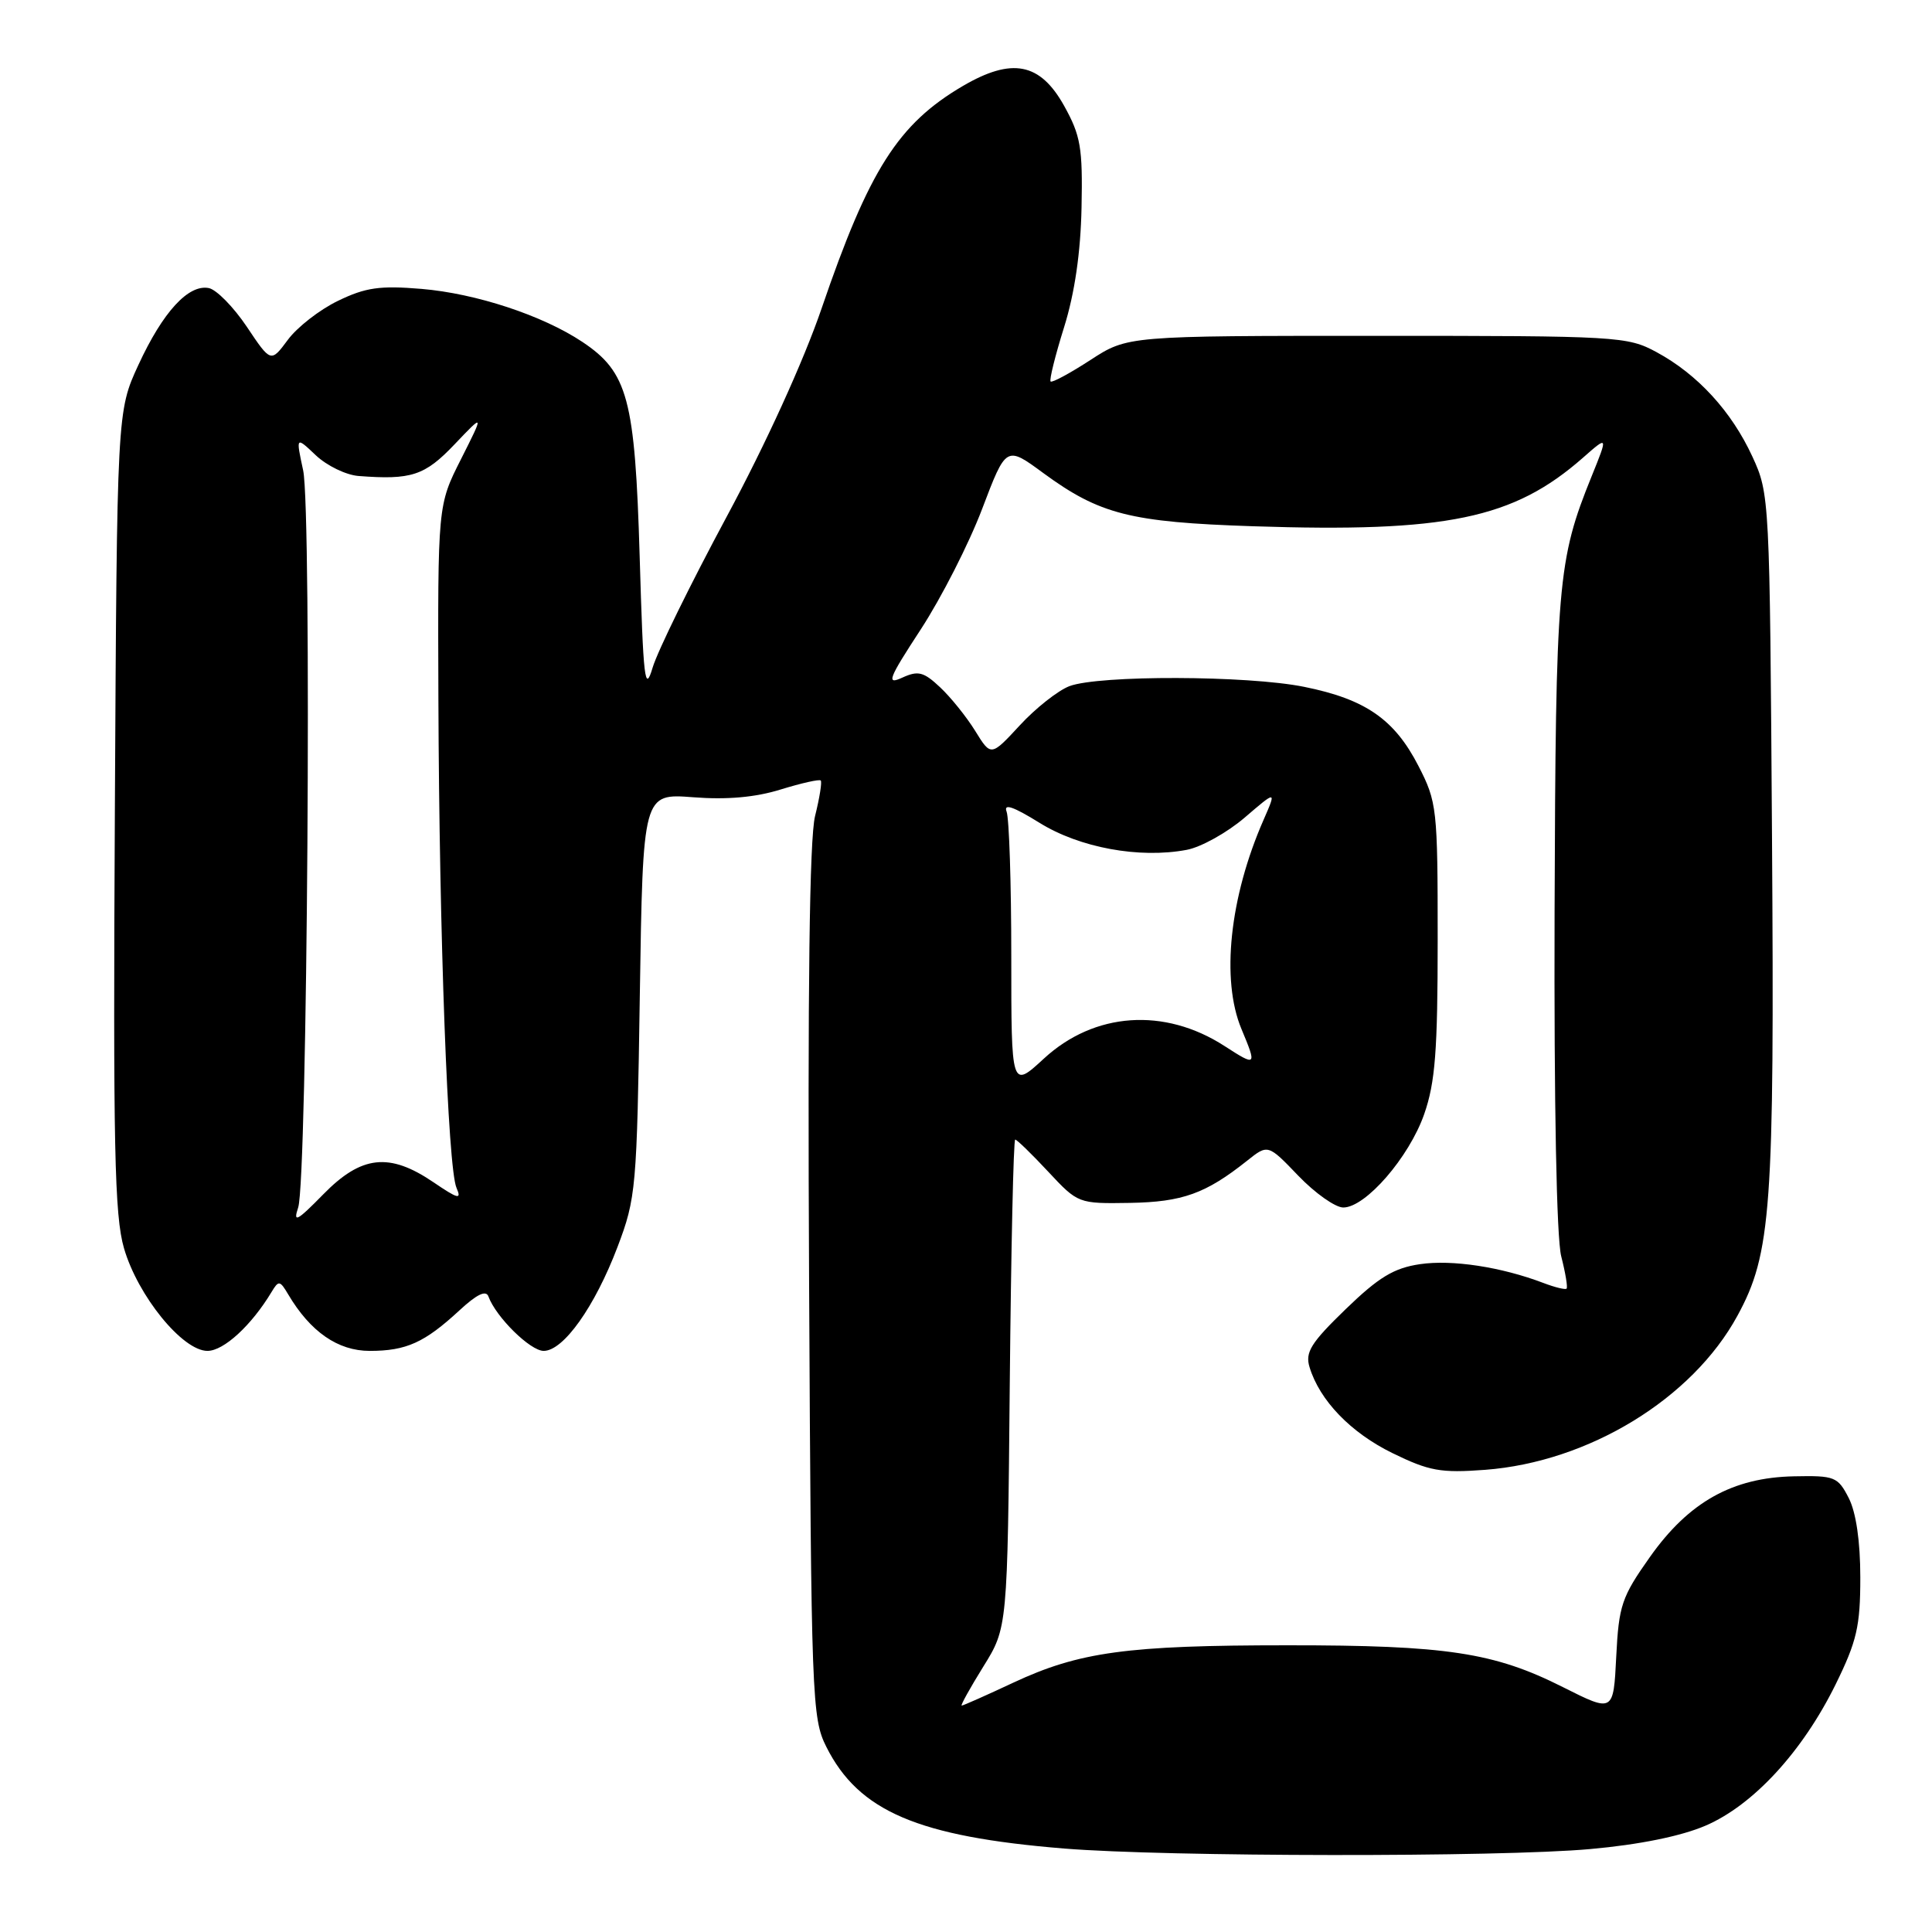 <?xml version="1.0" encoding="UTF-8" standalone="no"?>
<!DOCTYPE svg PUBLIC "-//W3C//DTD SVG 1.1//EN" "http://www.w3.org/Graphics/SVG/1.1/DTD/svg11.dtd" >
<svg xmlns="http://www.w3.org/2000/svg" xmlns:xlink="http://www.w3.org/1999/xlink" version="1.1" viewBox="0 0 256 256">
 <g >
 <path fill="currentColor"
d=" M 210.71 245.01 C 217.21 244.43 222.76 243.30 225.99 241.91 C 232.32 239.19 238.84 232.10 243.23 223.19 C 246.04 217.47 246.50 215.50 246.50 209.02 C 246.50 204.23 245.94 200.41 244.97 198.50 C 243.52 195.67 243.11 195.51 237.71 195.62 C 229.56 195.78 223.78 199.02 218.63 206.30 C 214.88 211.60 214.50 212.72 214.16 219.50 C 213.79 226.92 213.79 226.92 207.09 223.55 C 197.98 218.96 191.67 218.00 170.57 218.01 C 149.32 218.01 143.00 218.88 134.25 222.97 C 130.69 224.64 127.62 226.00 127.43 226.00 C 127.24 226.00 128.53 223.68 130.29 220.84 C 133.50 215.68 133.50 215.68 133.80 183.34 C 133.97 165.55 134.29 151.00 134.52 151.00 C 134.74 151.00 136.71 152.91 138.89 155.25 C 142.84 159.48 142.88 159.50 149.72 159.39 C 156.69 159.27 159.77 158.16 165.25 153.80 C 168.01 151.60 168.01 151.60 172.04 155.80 C 174.26 158.11 176.94 160.00 177.99 160.00 C 180.95 160.00 186.71 153.35 188.71 147.64 C 190.18 143.43 190.50 139.24 190.50 124.47 C 190.50 107.10 190.41 106.27 187.94 101.47 C 184.76 95.30 180.93 92.65 172.81 91.01 C 165.31 89.49 145.61 89.44 141.70 90.92 C 140.19 91.50 137.23 93.83 135.13 96.11 C 131.31 100.24 131.31 100.24 129.22 96.85 C 128.07 94.99 125.98 92.39 124.57 91.07 C 122.39 89.02 121.66 88.83 119.56 89.79 C 117.40 90.78 117.69 90.00 122.03 83.36 C 124.74 79.20 128.39 72.04 130.14 67.43 C 133.32 59.06 133.32 59.06 138.24 62.68 C 145.72 68.16 149.76 69.19 166.00 69.73 C 191.67 70.58 200.53 68.75 209.74 60.66 C 213.08 57.72 213.08 57.72 210.90 63.11 C 206.38 74.28 206.14 77.17 205.99 120.85 C 205.91 146.29 206.25 164.05 206.87 166.47 C 207.43 168.66 207.75 170.58 207.58 170.75 C 207.42 170.92 206.03 170.58 204.51 170.00 C 198.91 167.87 192.39 166.88 188.15 167.51 C 184.69 168.02 182.68 169.24 178.30 173.48 C 173.70 177.93 172.92 179.19 173.52 181.15 C 174.86 185.57 178.99 189.85 184.52 192.55 C 189.37 194.92 190.90 195.20 196.78 194.76 C 210.51 193.72 224.23 185.35 230.22 174.34 C 234.71 166.10 235.13 160.20 234.80 111.00 C 234.50 65.94 234.48 65.45 232.20 60.50 C 229.44 54.51 224.94 49.60 219.50 46.66 C 215.63 44.57 214.43 44.50 182.45 44.50 C 149.41 44.50 149.41 44.50 144.49 47.70 C 141.78 49.46 139.41 50.74 139.21 50.55 C 139.02 50.35 139.82 47.11 141.00 43.35 C 142.41 38.83 143.19 33.44 143.31 27.50 C 143.47 19.56 143.20 17.97 140.99 14.00 C 137.81 8.31 134.09 7.59 127.59 11.39 C 119.00 16.43 115.15 22.49 108.87 40.86 C 106.48 47.85 101.44 58.90 96.27 68.50 C 91.54 77.30 87.13 86.28 86.48 88.45 C 85.45 91.92 85.24 90.13 84.76 73.74 C 84.14 52.83 83.20 49.33 77.16 45.30 C 71.88 41.79 63.09 38.89 55.85 38.28 C 50.34 37.82 48.44 38.09 44.79 39.86 C 42.36 41.03 39.37 43.36 38.14 45.03 C 35.89 48.06 35.89 48.06 32.70 43.29 C 30.94 40.67 28.67 38.36 27.66 38.17 C 24.96 37.65 21.58 41.34 18.35 48.33 C 15.50 54.50 15.50 54.50 15.22 107.38 C 14.98 151.98 15.17 161.06 16.43 165.40 C 18.26 171.71 24.19 179.00 27.49 179.00 C 29.65 179.00 33.32 175.62 35.98 171.20 C 36.92 169.63 37.09 169.66 38.18 171.50 C 41.12 176.47 44.77 179.00 48.99 179.00 C 53.84 179.00 56.26 177.90 60.88 173.63 C 63.18 171.50 64.40 170.91 64.72 171.79 C 65.71 174.51 70.26 179.00 72.04 179.00 C 74.66 179.00 78.81 173.15 81.82 165.24 C 84.28 158.75 84.39 157.51 84.78 131.82 C 85.19 105.13 85.19 105.13 91.85 105.64 C 96.33 105.99 100.11 105.65 103.45 104.61 C 106.18 103.77 108.56 103.23 108.75 103.42 C 108.94 103.60 108.60 105.72 108.00 108.13 C 107.26 111.10 107.01 130.95 107.21 170.00 C 107.49 225.19 107.58 227.66 109.50 231.48 C 113.79 240.01 121.62 243.36 141.00 244.94 C 154.62 246.05 198.69 246.10 210.71 245.01 Z  M 39.51 160.00 C 40.73 156.35 41.33 67.77 40.17 62.33 C 39.20 57.82 39.20 57.82 41.85 60.33 C 43.31 61.71 45.85 62.94 47.50 63.07 C 54.51 63.61 56.28 63.03 60.23 58.88 C 64.15 54.76 64.15 54.76 61.08 60.85 C 58.00 66.94 58.00 66.94 58.09 92.72 C 58.20 123.93 59.34 154.81 60.49 157.40 C 61.19 159.00 60.71 158.88 57.43 156.65 C 51.59 152.68 47.89 153.09 42.84 158.25 C 39.34 161.82 38.81 162.10 39.51 160.00 Z  M 134.00 126.71 C 134.00 117.06 133.72 108.44 133.38 107.55 C 132.95 106.42 134.26 106.87 137.73 109.02 C 143.05 112.33 150.97 113.79 157.24 112.61 C 159.13 112.26 162.58 110.34 164.91 108.35 C 169.14 104.72 169.14 104.72 167.44 108.61 C 162.93 118.87 161.77 129.82 164.50 136.35 C 166.56 141.28 166.50 141.35 162.25 138.60 C 154.29 133.46 145.01 134.10 138.32 140.27 C 134.00 144.25 134.00 144.25 134.00 126.71 Z "/>
</g>
</svg>